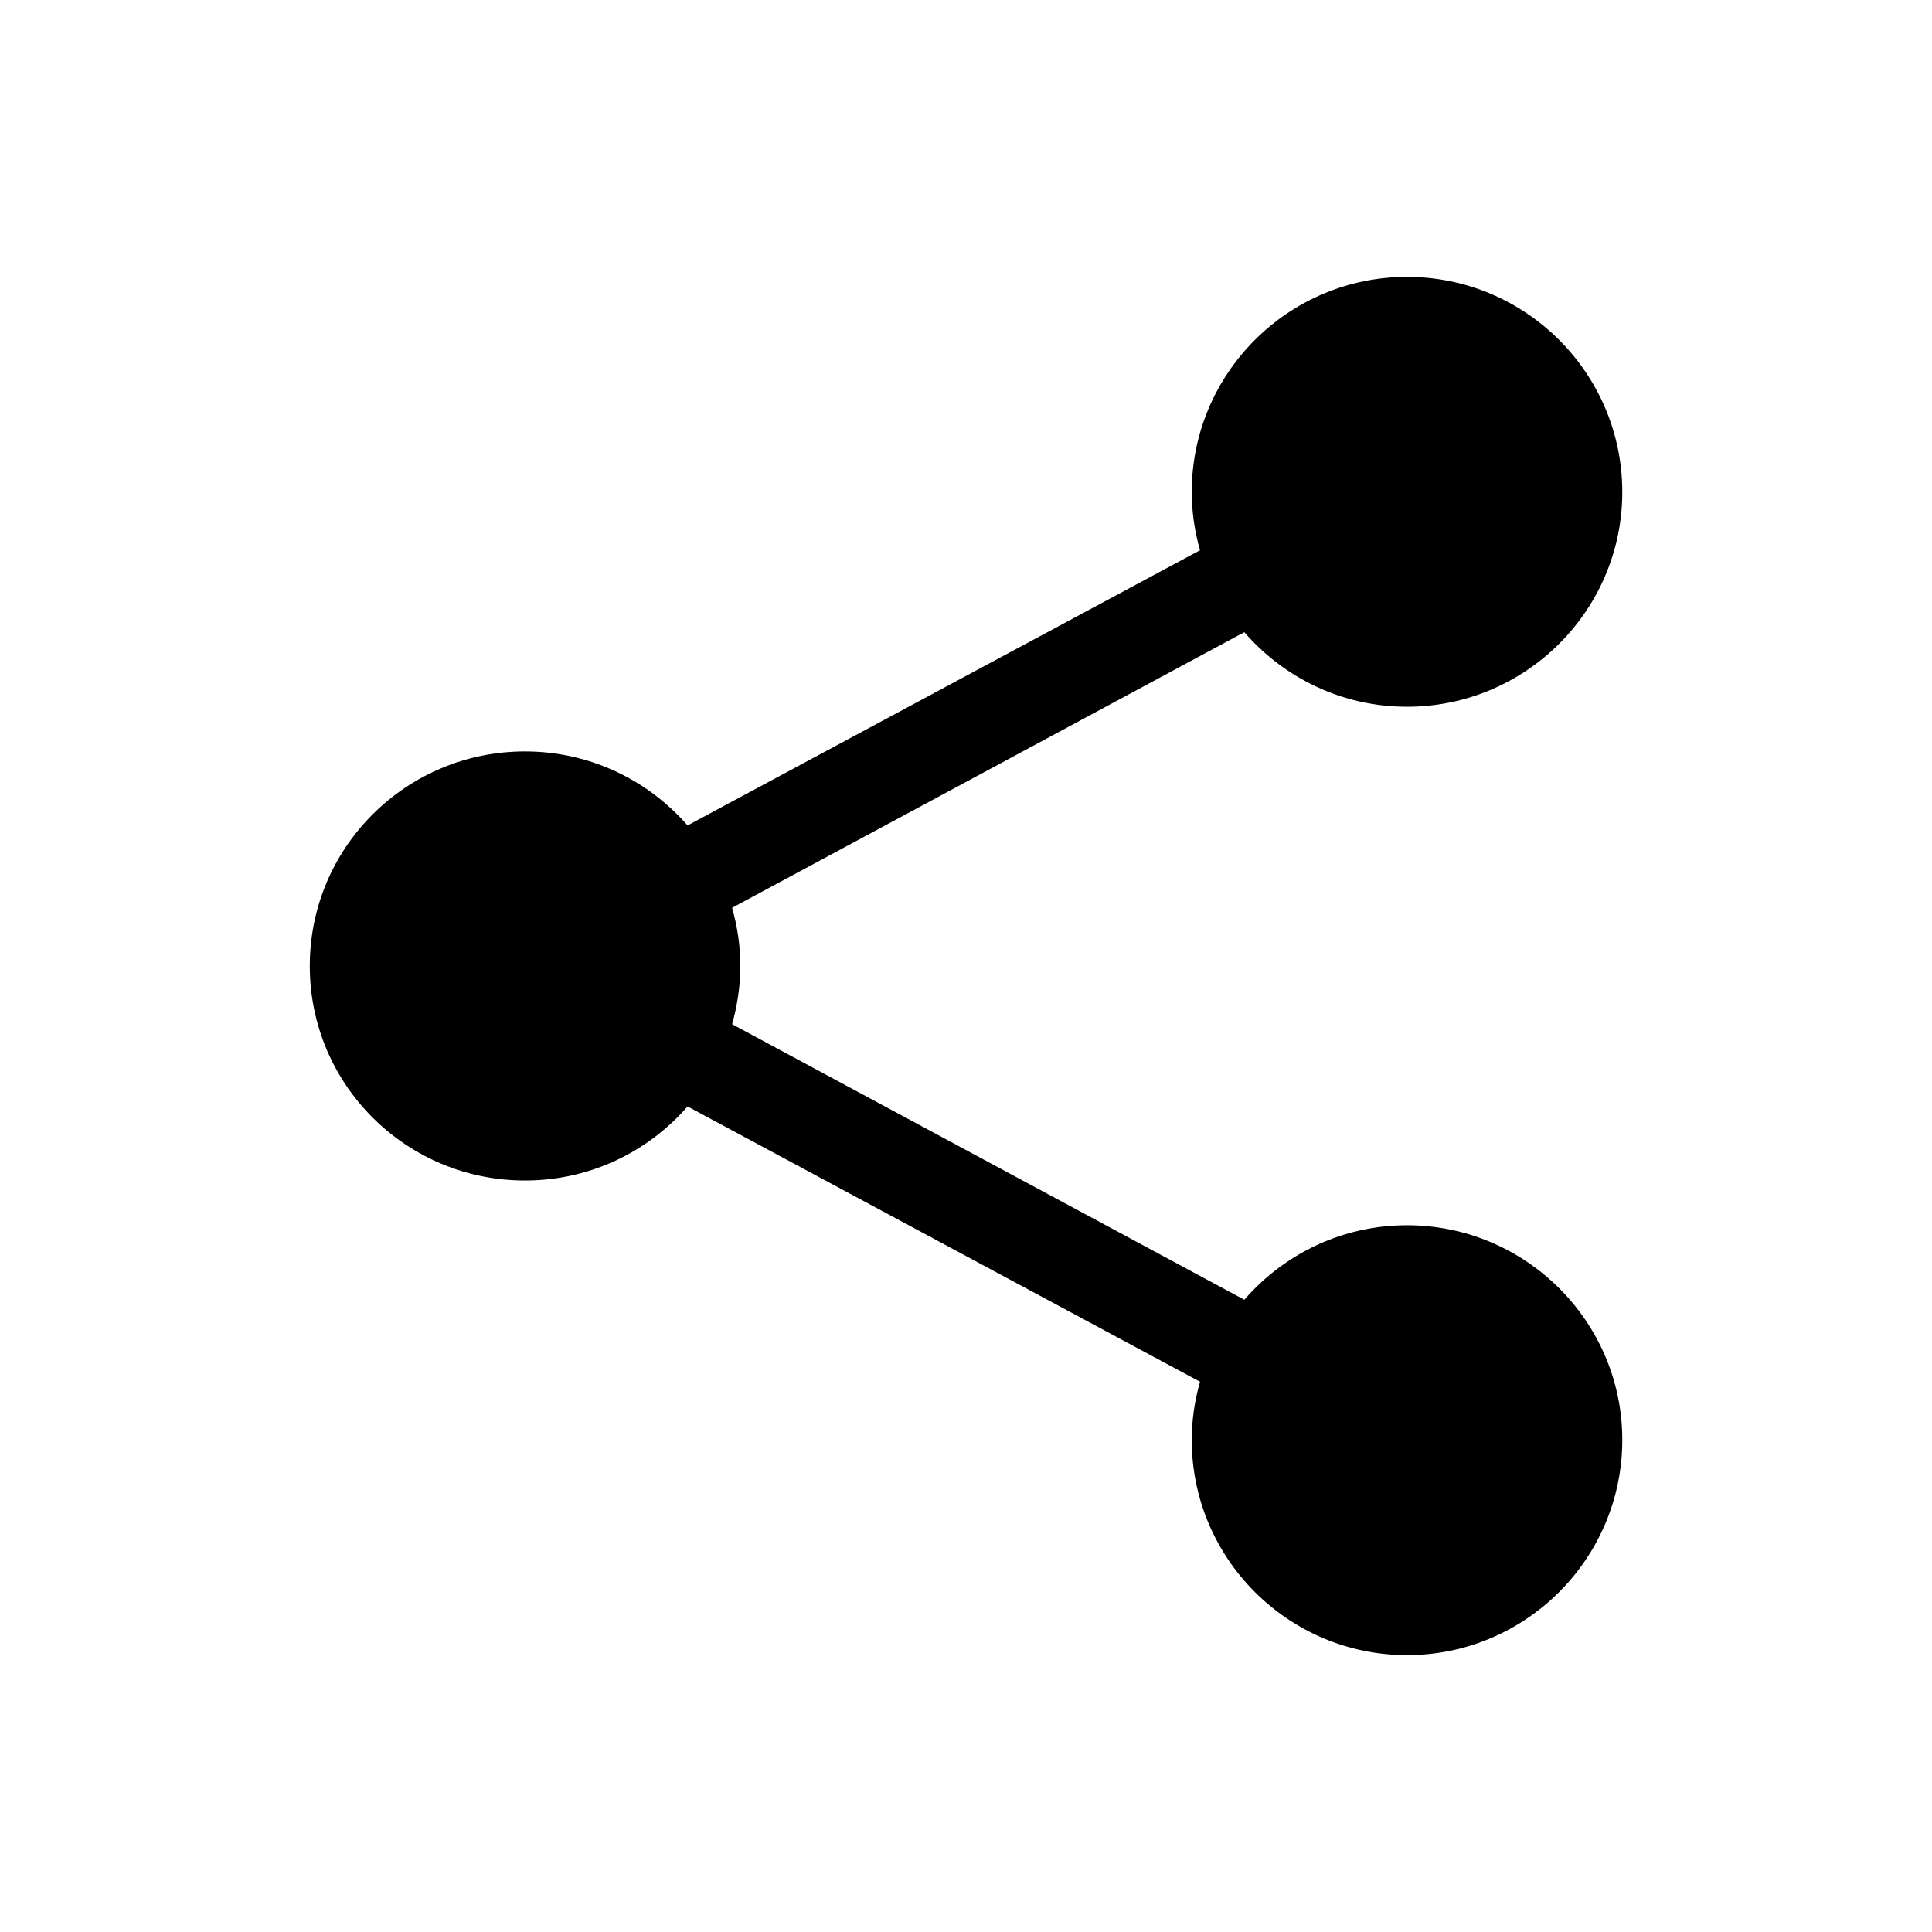 <?xml version='1.0' encoding='UTF-8'?>
<!-- Generator: Adobe Illustrator 16.0.0, SVG Export Plug-In . SVG Version: 6.00 Build 0)  -->
<!DOCTYPE svg PUBLIC "-//W3C//DTD SVG 1.1//EN" "http://www.w3.org/Graphics/SVG/1.1/DTD/svg11.dtd"><svg x='0px' y='0px' xml:space='preserve' id='Layer_1' height='32px' viewBox='0 0 32 32' xmlns='http://www.w3.org/2000/svg' xmlns:rdf='http://www.w3.org/1999/02/22-rdf-syntax-ns#' version='1.1' style='enable-background:new 0 0 32 32;' xmlns:cc='http://creativecommons.org/ns#' xmlns:dc='http://purl.org/dc/elements/1.1/' width='32px' xmlns:xlink='http://www.w3.org/1999/xlink'>
<path d='M23.305,20.294c-1.077,0-2.041,0.48-2.695,1.234l-8.484-4.564c0.086-0.307,0.136-0.629,0.136-0.964
	s-0.049-0.657-0.136-0.964l8.484-4.565c0.654,0.755,1.618,1.235,2.695,1.235c1.967,0,3.565-1.598,3.565-3.556
	c0-1.966-1.599-3.564-3.565-3.564c-1.968,0-3.566,1.599-3.566,3.564c0,0.334,0.05,0.657,0.137,0.964l-8.488,4.558
	c-0.654-0.75-1.617-1.226-2.693-1.226c-1.966,0-3.564,1.586-3.564,3.554s1.598,3.553,3.564,3.553c1.076,0,2.039-0.475,2.693-1.227
	l8.488,4.56c-0.087,0.307-0.137,0.63-0.137,0.963c0,1.966,1.599,3.565,3.566,3.565c1.967,0,3.565-1.6,3.565-3.565
	C26.87,21.891,25.271,20.294,23.305,20.294z'/>
</svg>
